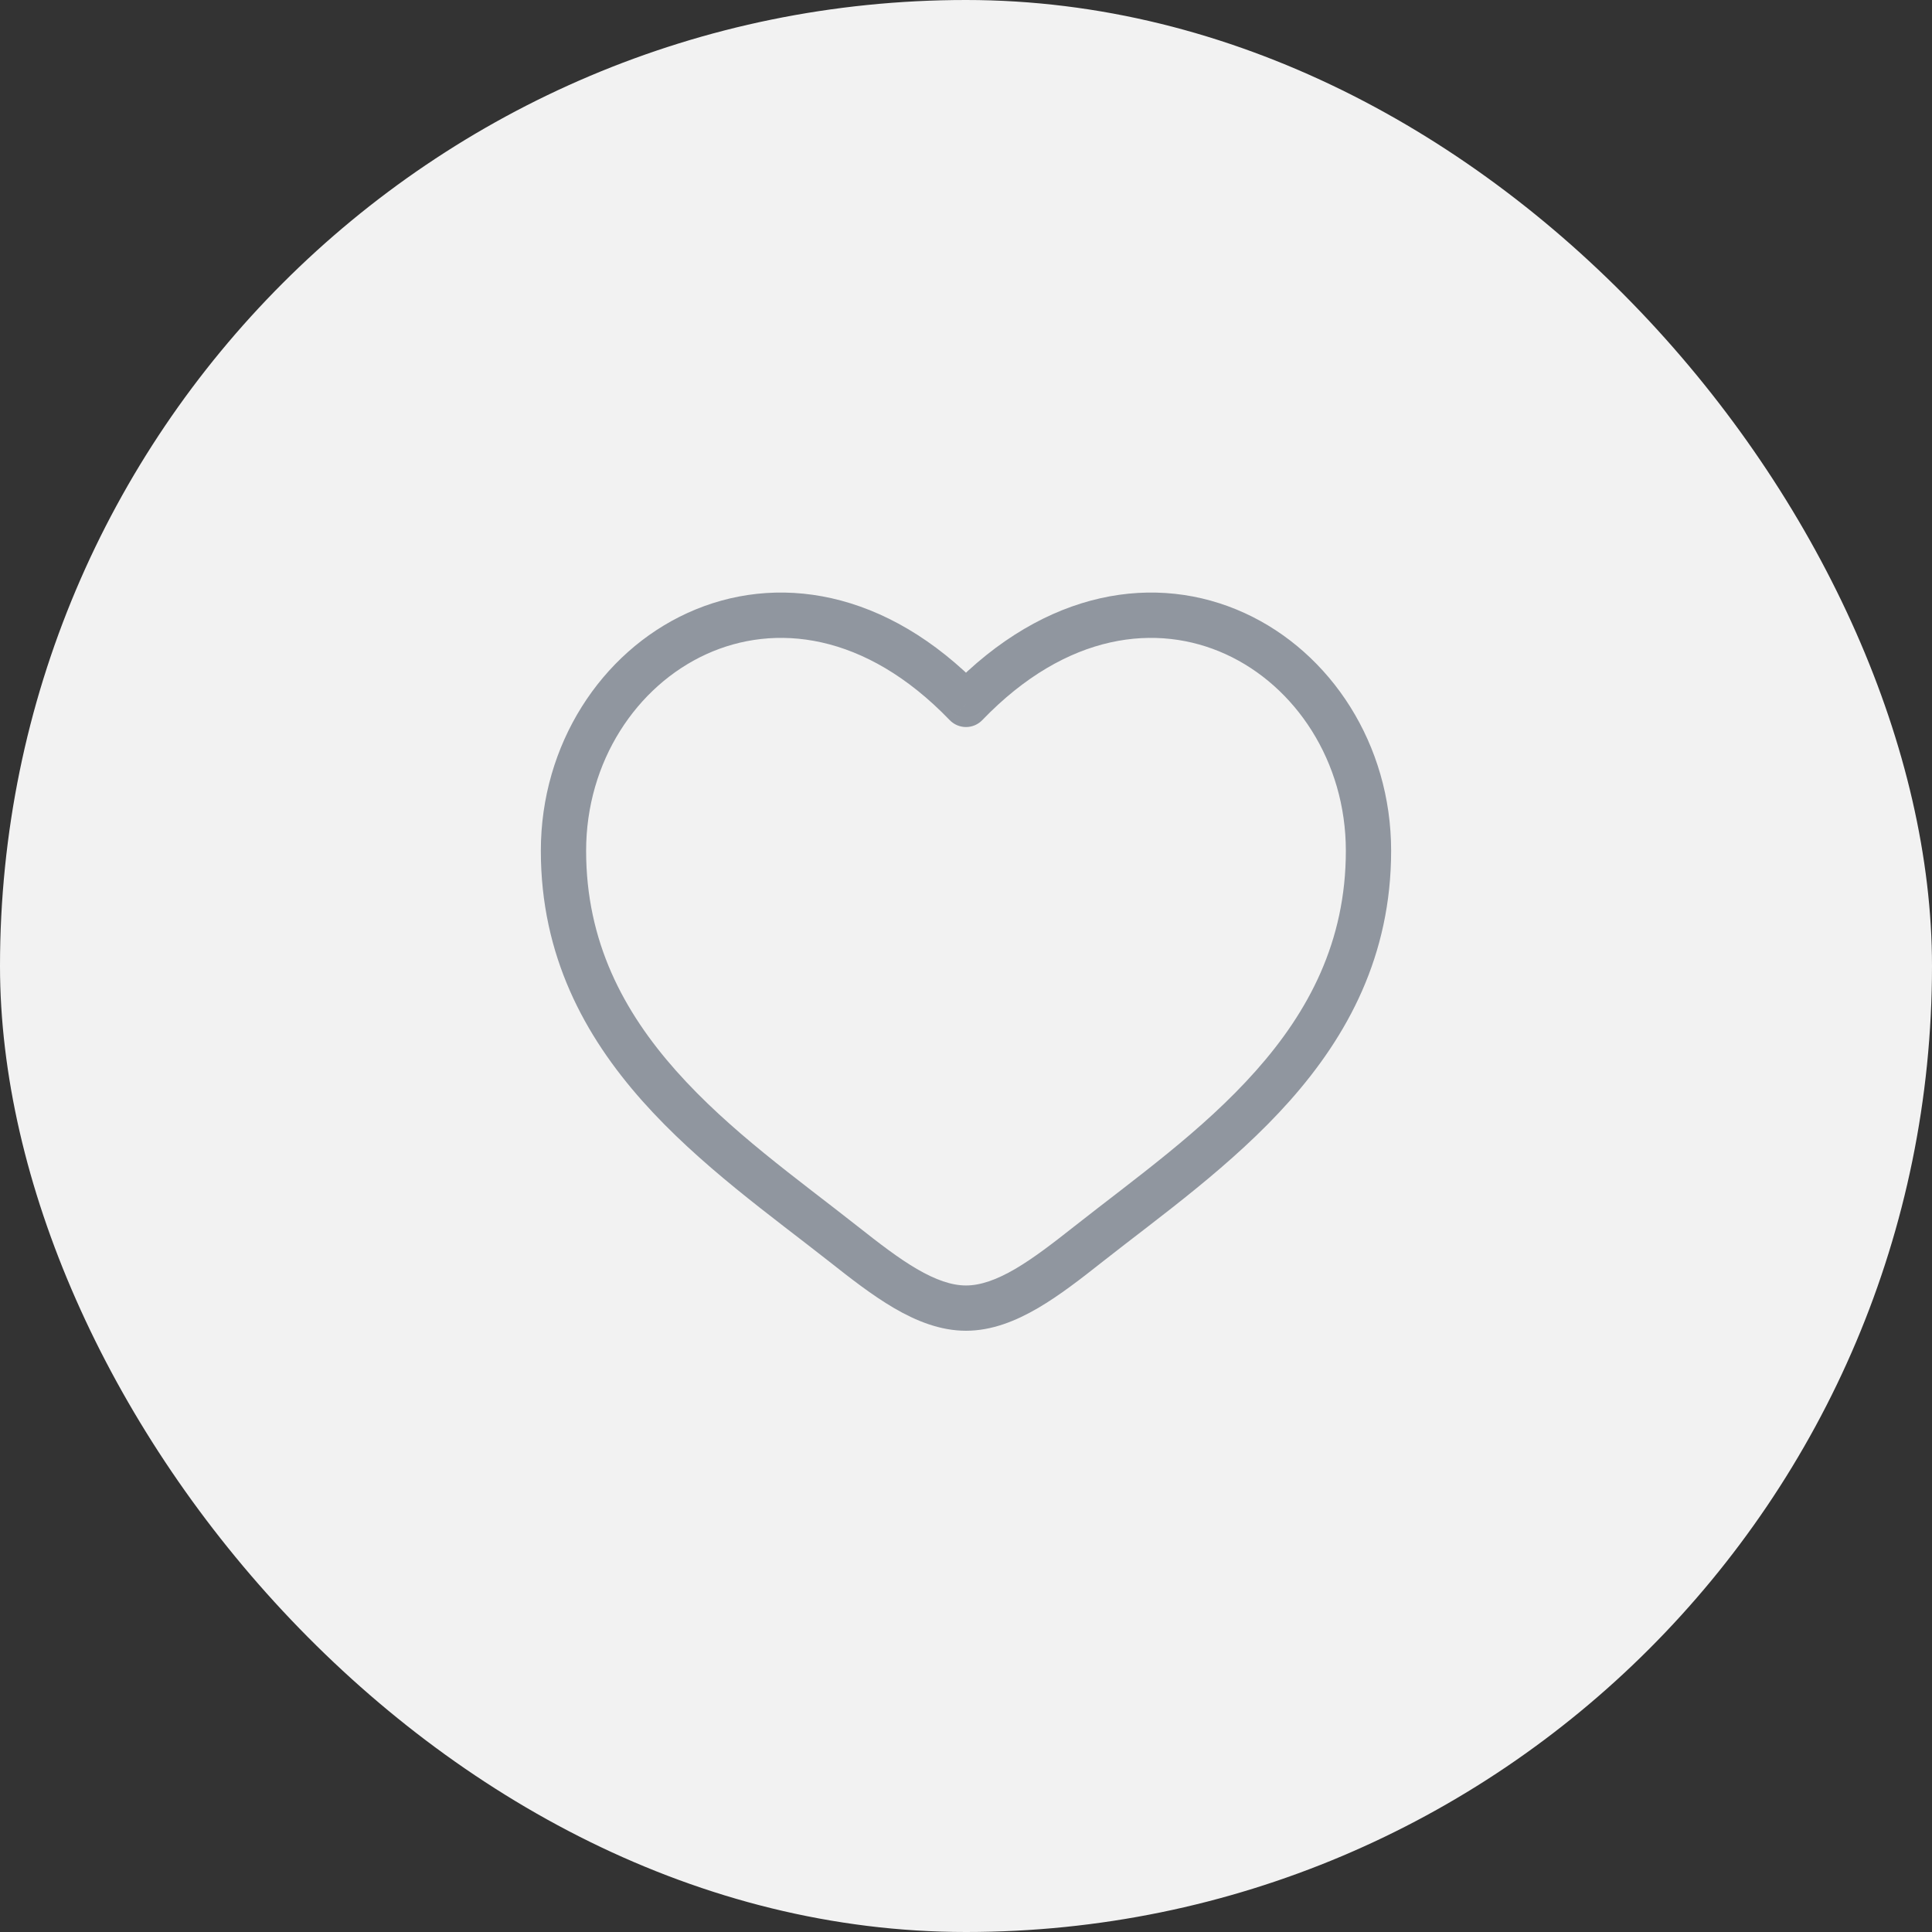 <svg width="64" height="64" viewBox="0 0 64 64" fill="none" xmlns="http://www.w3.org/2000/svg">
<rect x="0" y="0" width="64" height="64" fill="#333333" stroke="none"/>
<rect width="64" height="64" rx="32" fill="#F2F2F2"/>
<path d="M27.949 41.215L28.413 40.626L27.949 41.215ZM32 23.334L31.459 23.854C31.601 24.001 31.796 24.084 32 24.084C32.204 24.084 32.399 24.001 32.54 23.854L32 23.334ZM36.051 41.215L36.515 41.803L36.051 41.215ZM28.413 40.626C26.407 39.044 24.17 37.468 22.397 35.472C20.651 33.506 19.416 31.191 19.416 28.183H17.916C17.916 31.659 19.362 34.313 21.276 36.468C23.164 38.594 25.567 40.292 27.485 41.803L28.413 40.626ZM19.416 28.183C19.416 25.221 21.09 22.725 23.395 21.672C25.653 20.64 28.651 20.937 31.459 23.854L32.54 22.814C29.348 19.498 25.681 18.977 22.771 20.307C19.91 21.616 17.916 24.66 17.916 28.183H19.416ZM27.485 41.803C28.17 42.344 28.89 42.907 29.615 43.331C30.34 43.755 31.143 44.083 32 44.083V42.583C31.524 42.583 30.993 42.398 30.372 42.036C29.751 41.673 29.112 41.177 28.413 40.626L27.485 41.803ZM36.515 41.803C38.432 40.292 40.836 38.594 42.724 36.468C44.638 34.313 46.083 31.659 46.083 28.183H44.583C44.583 31.191 43.349 33.506 41.602 35.472C39.83 37.468 37.593 39.044 35.587 40.626L36.515 41.803ZM46.083 28.183C46.083 24.66 44.09 21.616 41.228 20.307C38.319 18.977 34.651 19.498 31.459 22.814L32.54 23.854C35.348 20.937 38.347 20.64 40.605 21.672C42.91 22.725 44.583 25.221 44.583 28.183H46.083ZM35.587 40.626C34.888 41.177 34.248 41.673 33.628 42.036C33.007 42.398 32.476 42.583 32 42.583V44.083C32.857 44.083 33.659 43.755 34.385 43.331C35.11 42.907 35.83 42.344 36.515 41.803L35.587 40.626Z" fill="#90969F"/>
</svg>
